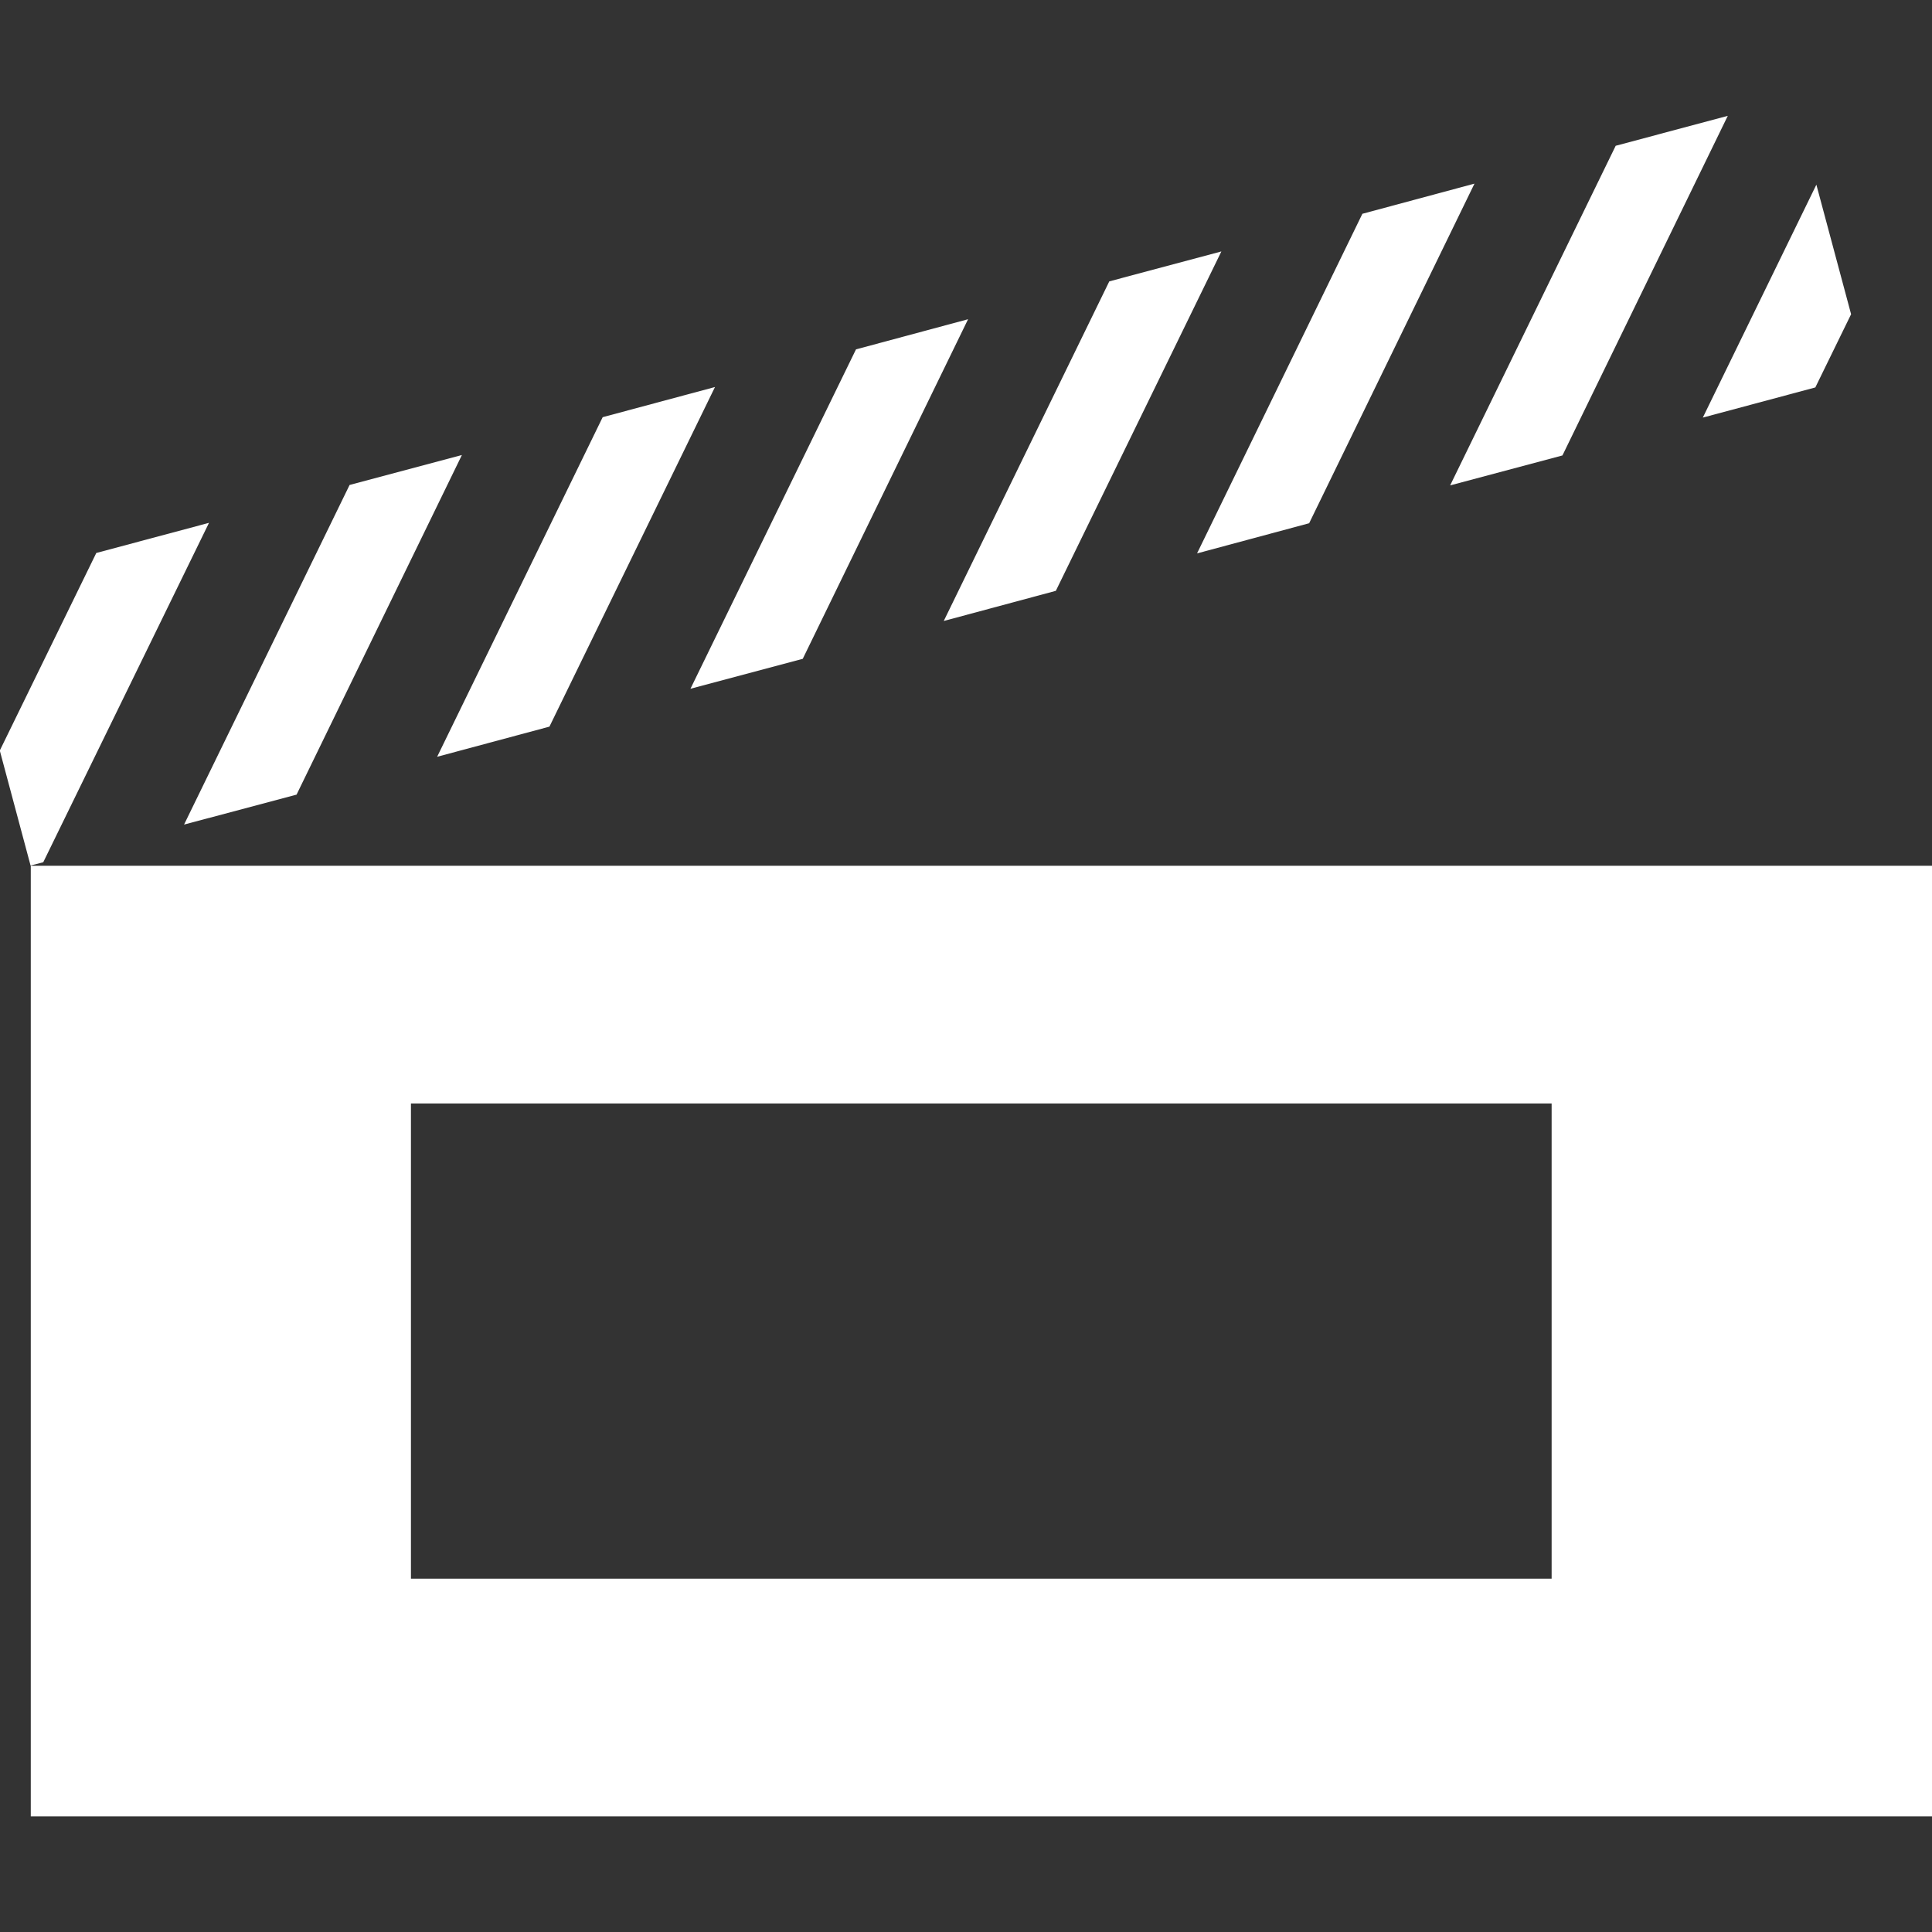 <?xml version="1.0" encoding="UTF-8" standalone="no"?>
<svg
   xmlns:dc="http://purl.org/dc/elements/1.1/"
   xmlns:cc="http://creativecommons.org/ns#"
   xmlns:rdf="http://www.w3.org/1999/02/22-rdf-syntax-ns#"
   xmlns:svg="http://www.w3.org/2000/svg"
   xmlns="http://www.w3.org/2000/svg"
   xmlns:sodipodi="http://sodipodi.sourceforge.net/DTD/sodipodi-0.dtd"
   xmlns:inkscape="http://www.inkscape.org/namespaces/inkscape"
   sodipodi:docname="editor.svg"
   inkscape:version="1.0 (4035a4fb49, 2020-05-01)"
   id="svg8"
   version="1.1"
   viewBox="0 0 9.29 9.29"
   height="9.29mm"
   width="9.29mm">
  <rect x="0" y="0" width="9.29" height="9.29" fill="#333333" stroke="none"/>
  <defs
     id="defs2" />
  <sodipodi:namedview
     inkscape:window-maximized="1"
     inkscape:window-y="-8"
     inkscape:window-x="-8"
     inkscape:window-height="1017"
     inkscape:window-width="1920"
     showgrid="false"
     inkscape:document-rotation="0"
     inkscape:current-layer="layer1"
     inkscape:document-units="mm"
     inkscape:cy="22.575226"
     inkscape:cx="18.163463"
     inkscape:zoom="11.2"
     inkscape:pageshadow="2"
     inkscape:pageopacity="0.0"
     borderopacity="1.0"
     bordercolor="#666666"
     pagecolor="#ffffff"
     id="base" />
  <g
     transform="translate(9.78,-0.047)"
     id="layer1"
     inkscape:groupmode="layer"
     inkscape:label="Layer 1">
    <path
       d="M -1.472,0.604 -2.011,0.748 -2.807,2.381 -2.267,2.237 Z M -2.69,0.93 -3.229,1.075 -4.024,2.708 -3.485,2.563 Z m 1.644,0.005 -0.546,1.12 0.541,-0.145 0.172,-0.352 z m -2.861,0.321 -0.539,0.144 -0.796,1.633 0.539,-0.145 z m -1.218,0.326 -0.539,0.145 -0.796,1.632 0.54,-0.144 z m -1.217,0.326 -0.54,0.145 -0.796,1.633 0.54,-0.145 z M -7.559,2.235 -8.099,2.379 -8.895,4.012 -8.354,3.868 Z m -1.216,0.326 -0.542,0.145 -0.464,0.95 0.148,0.553 0.061,-0.016 z"
       style="fill:#ffffff;fill-opacity:1;stroke:none;stroke-width:0.109;stroke-linecap:square;stroke-opacity:1;paint-order:markers stroke fill"
       id="rect870" />
    <path
       d="M -9.632,4.21 V 8.781 h 9.142 V 4.21 Z m 1.828,1.143 h 5.485 v 2.285 h -5.485 z"
       style="fill:#ffffff;fill-opacity:1;stroke:none;stroke-width:0.198;stroke-linecap:square;stroke-opacity:1;paint-order:markers stroke fill"
       id="rect872" />
  </g>
</svg>
